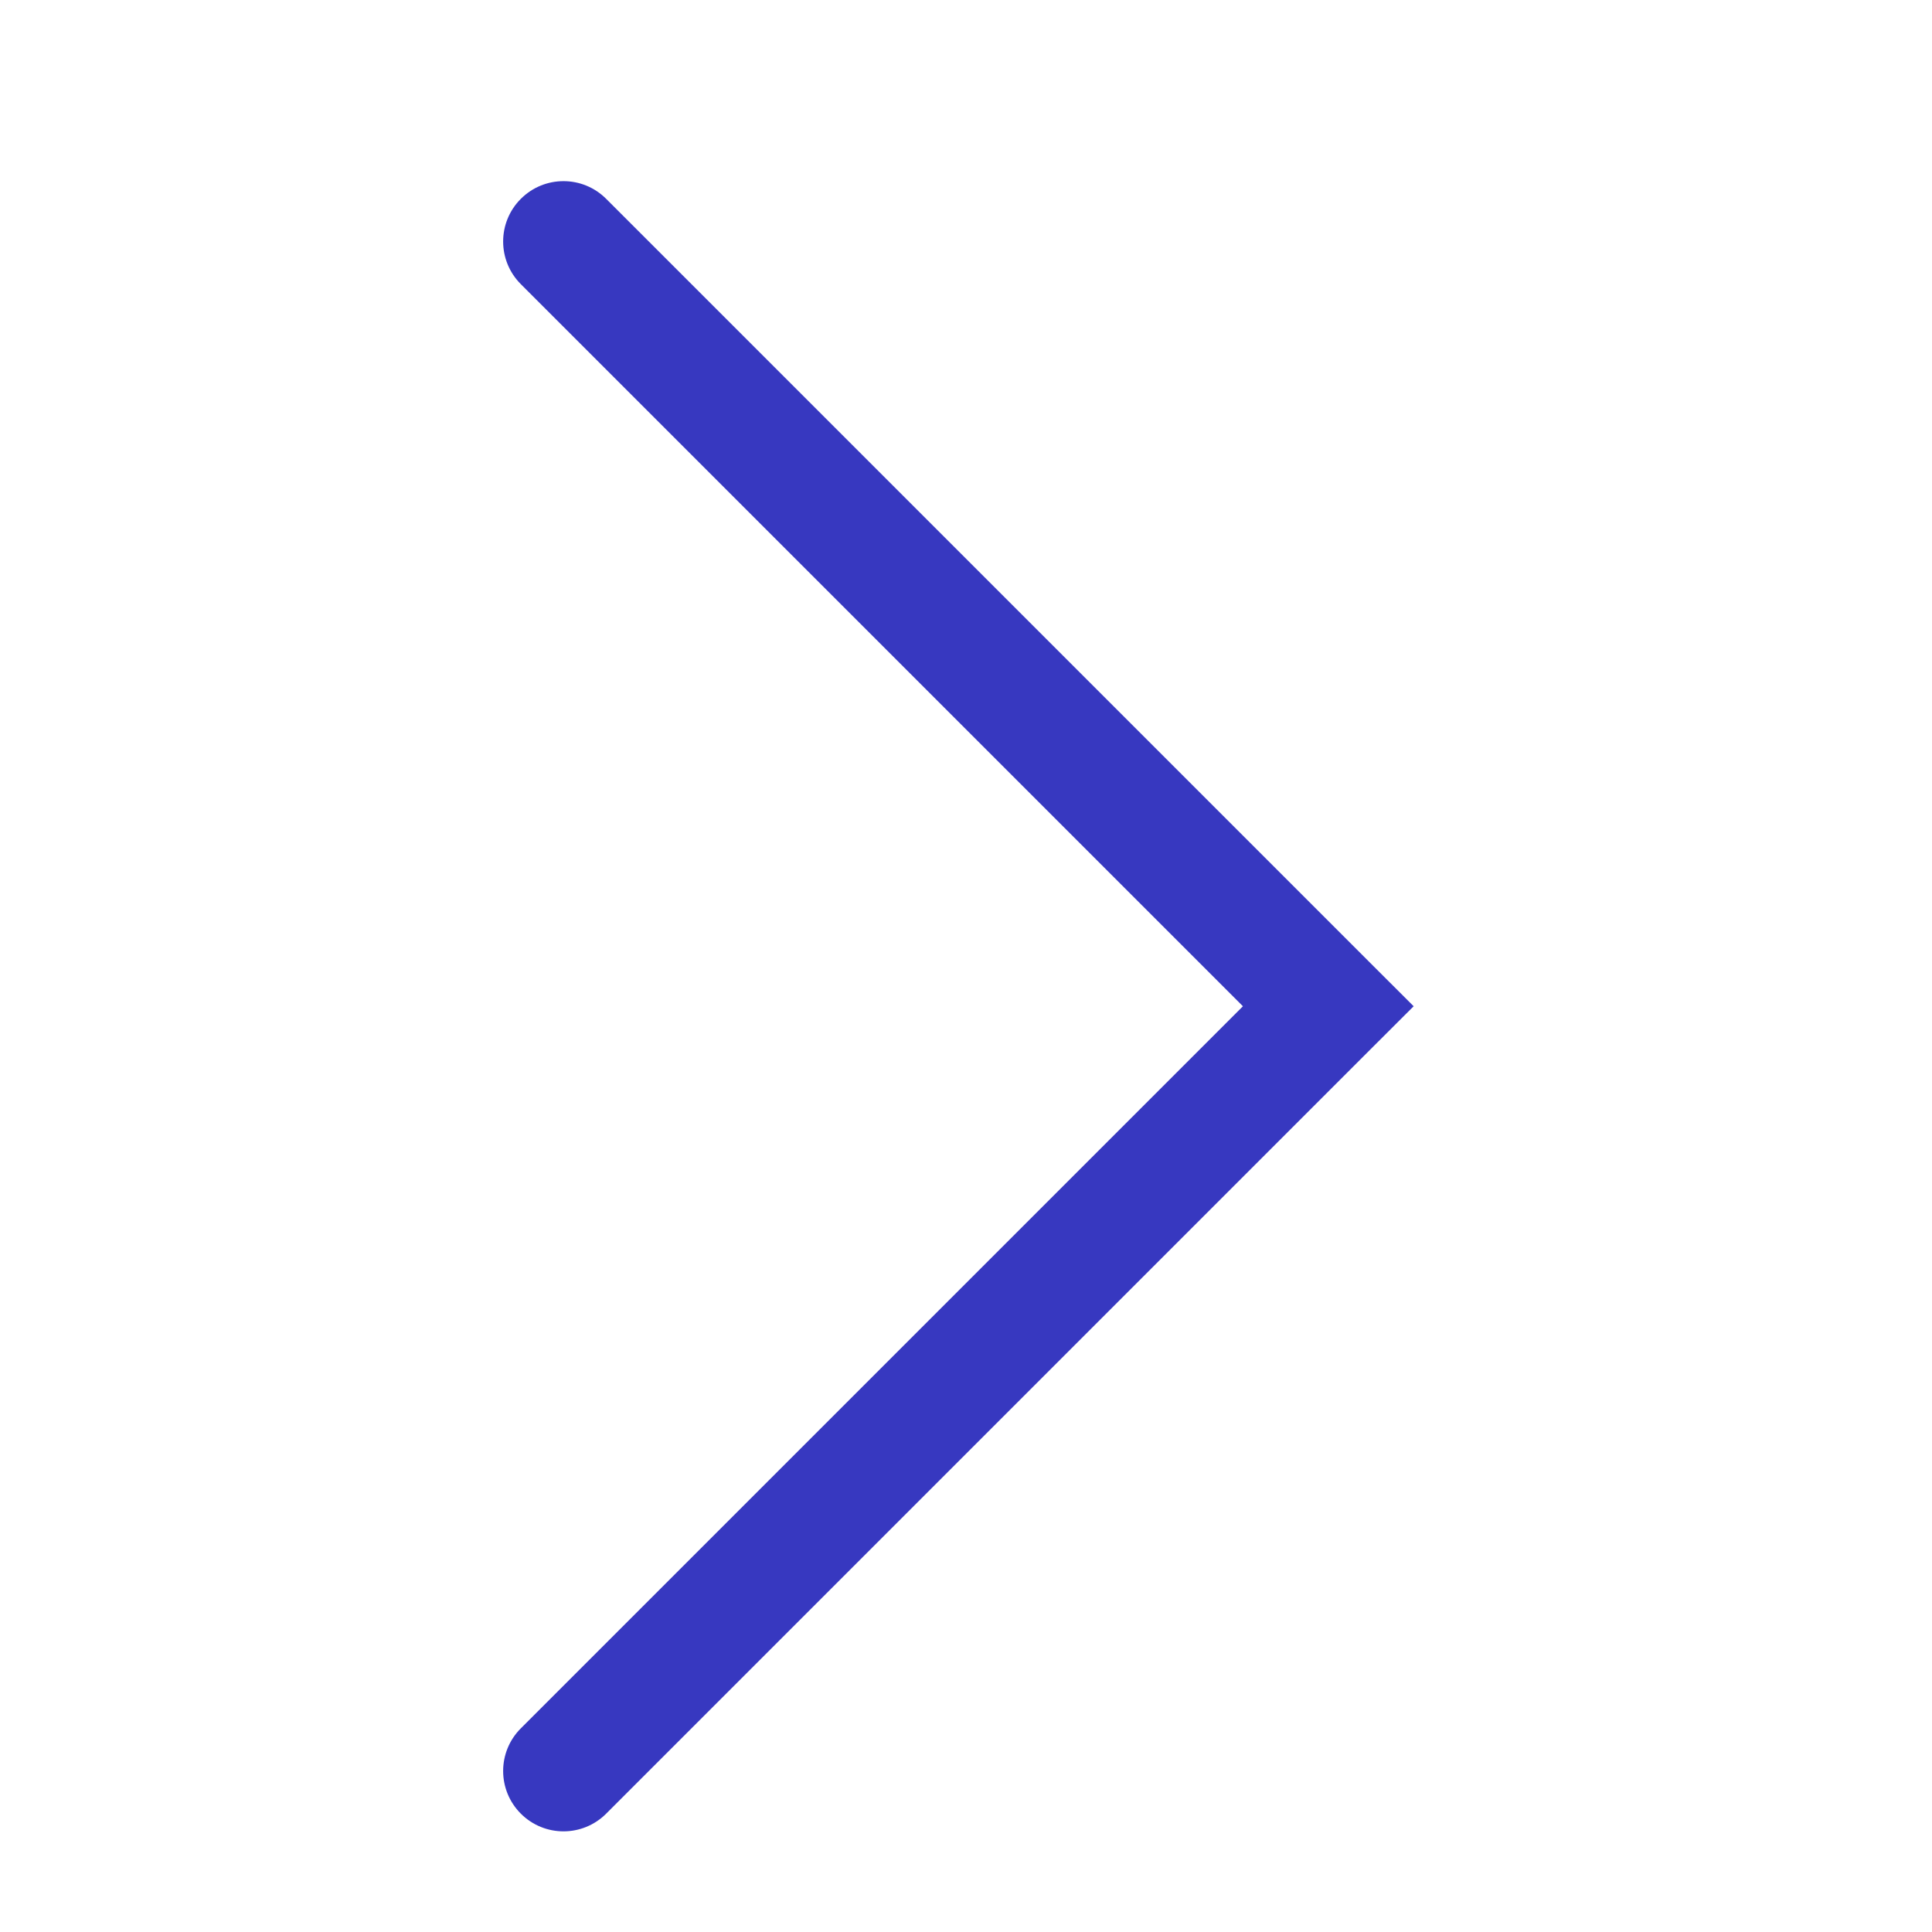 <svg width="24" height="24" viewBox="0 0 24 24" fill="none" xmlns="http://www.w3.org/2000/svg">
<path d="M7.53 2.47C7.237 2.177 6.763 2.177 6.47 2.47C6.177 2.763 6.177 3.237 6.47 3.53L7.53 2.47ZM16.5 12.5L17.03 13.03L17.561 12.5L17.03 11.97L16.5 12.5ZM6.47 21.47C6.177 21.763 6.177 22.237 6.47 22.53C6.763 22.823 7.237 22.823 7.53 22.53L6.47 21.47ZM6.47 3.53L15.97 13.03L17.03 11.97L7.53 2.47L6.47 3.53ZM15.97 11.97L6.47 21.47L7.53 22.53L17.03 13.03L15.97 11.97Z" fill="#3738C0"/>
</svg>
